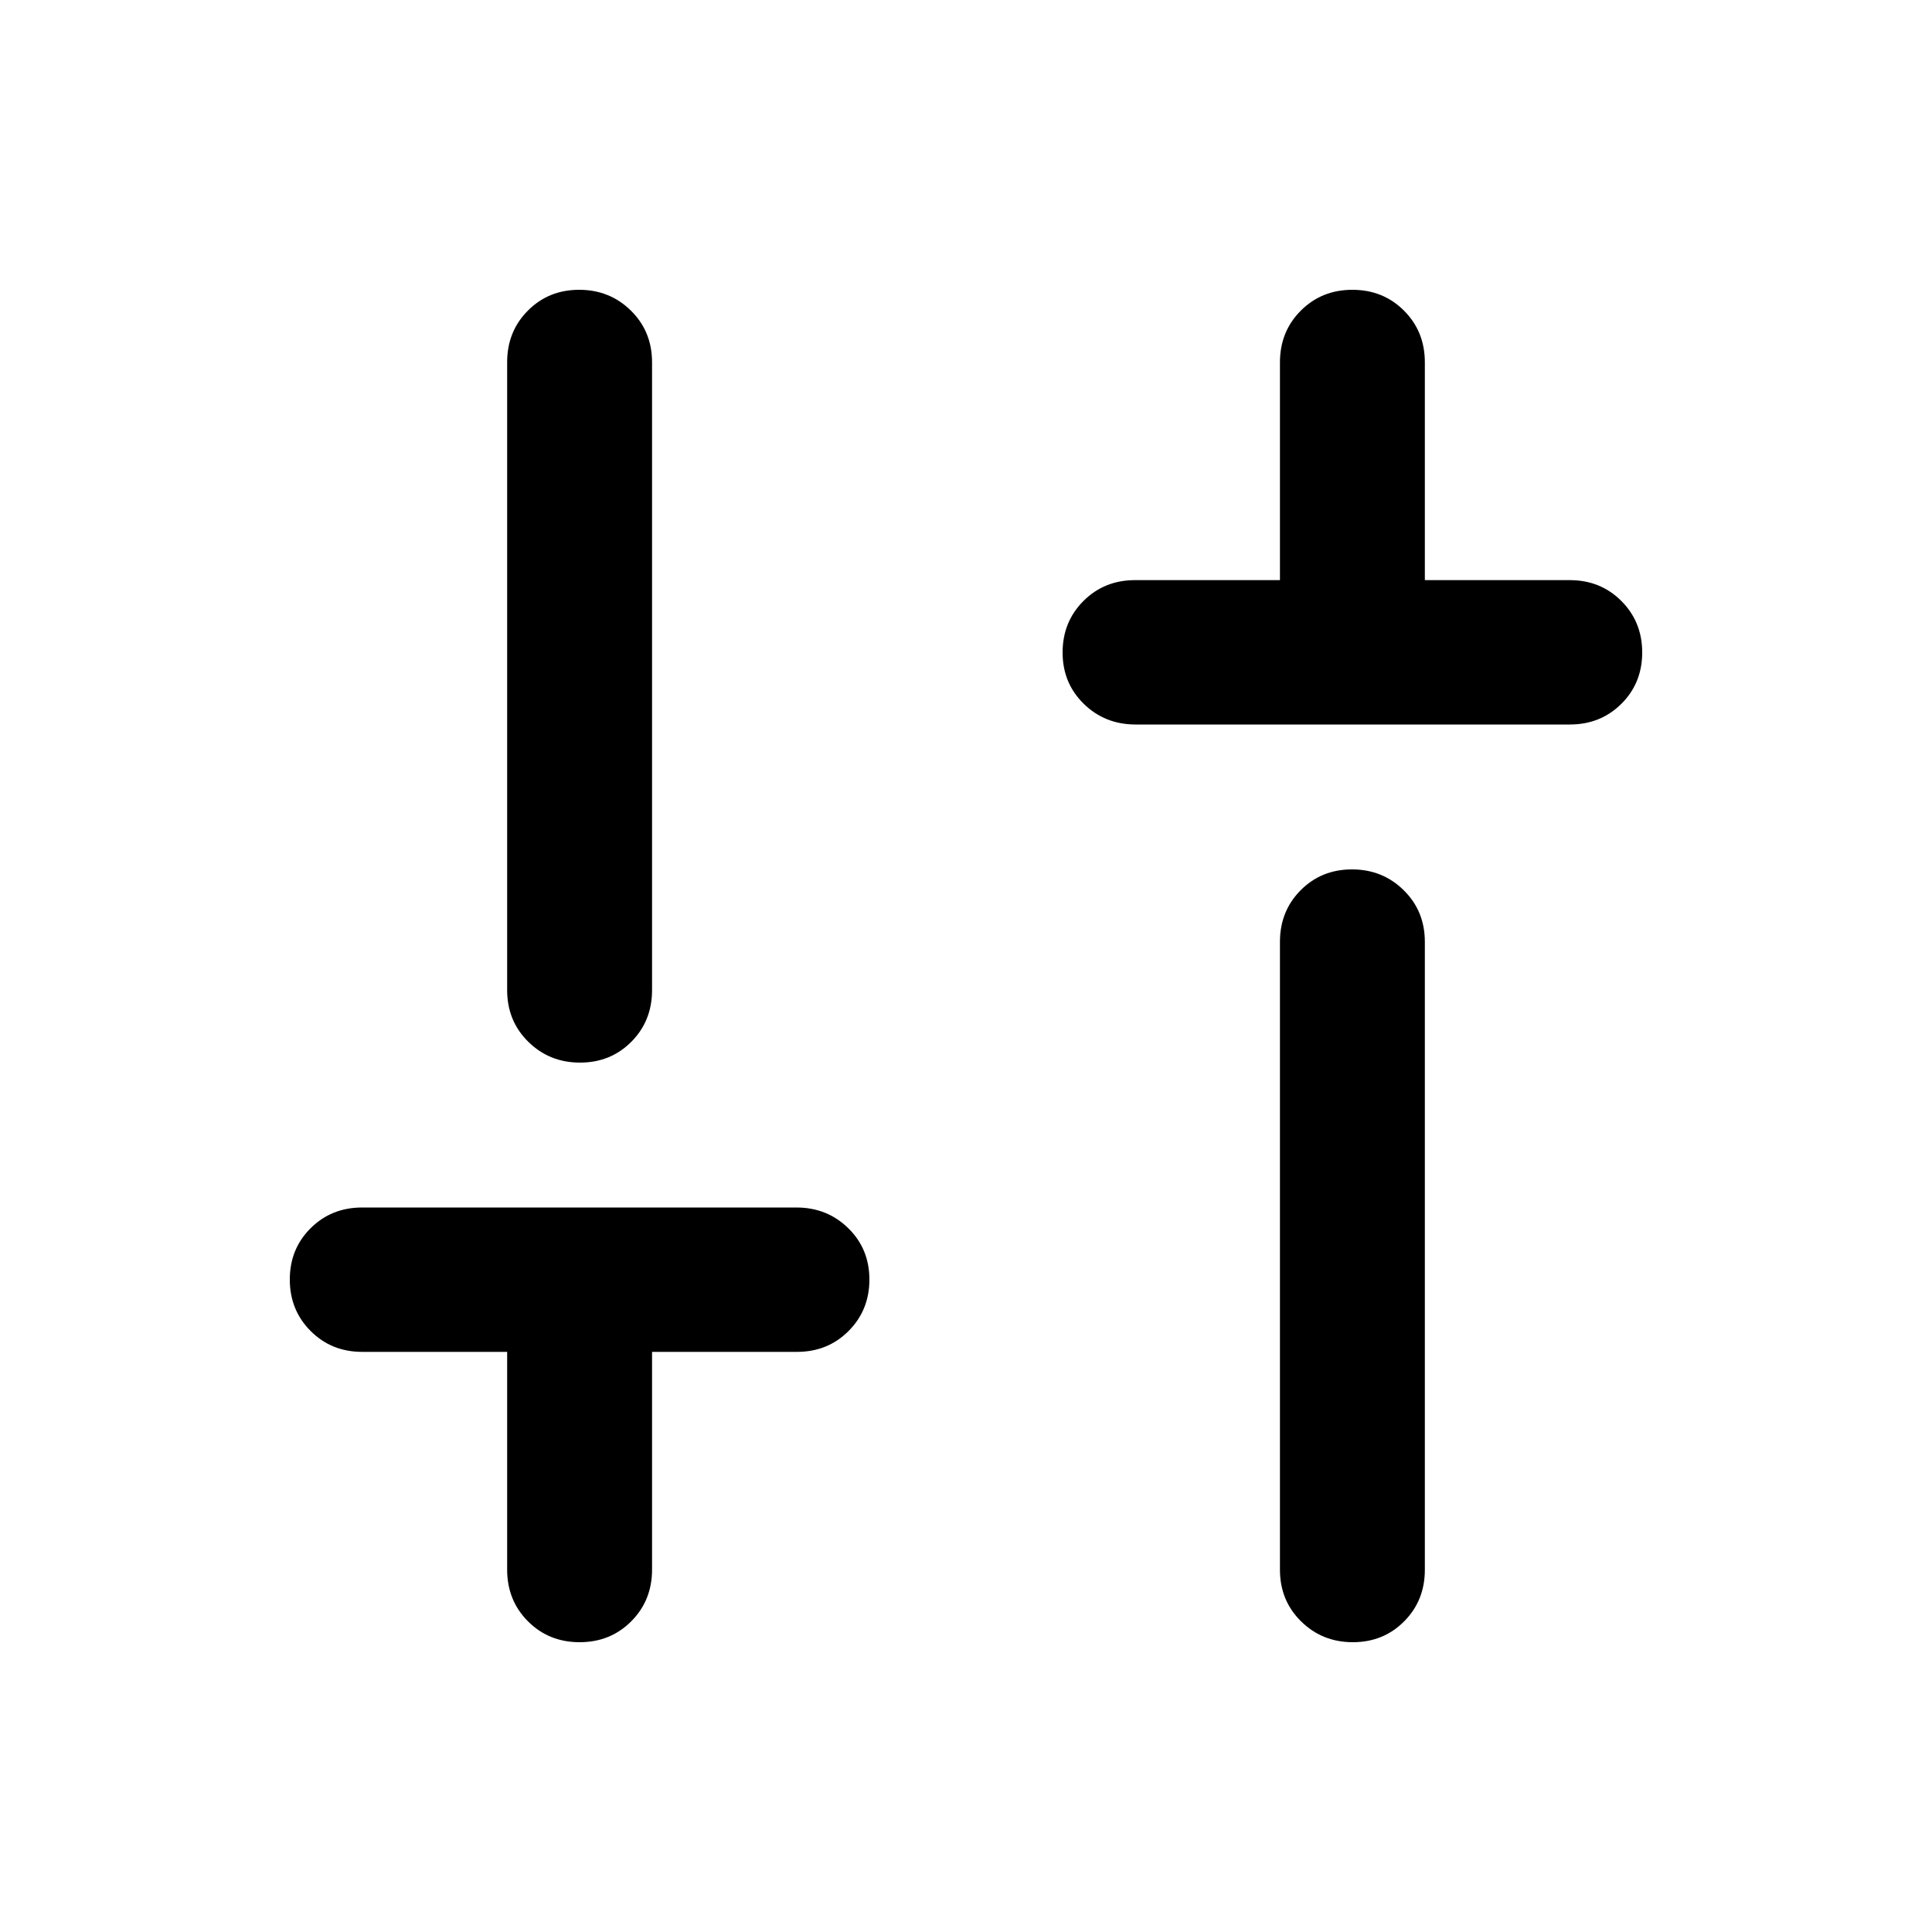 <svg xmlns="http://www.w3.org/2000/svg" height="20" viewBox="0 -960 960 960" width="20"><path d="M564.28-600q-15.28 0-25.78-10.29-10.5-10.29-10.5-25.5t10.35-25.58q10.35-10.37 25.65-10.37h72v-108.19q0-15.33 10.35-25.7T672-816q15.3 0 25.65 10.37Q708-795.26 708-779.93v108.19h72q15.3 0 25.65 10.37Q816-651 816-635.79q0 15.21-10.34 25.5T780.04-600H564.28Zm107.93 456q-15.21 0-25.71-10.35T636-180v-312q0-15.3 10.29-25.65Q656.58-528 671.79-528t25.71 10.35Q708-507.3 708-492v312q0 15.3-10.29 25.65Q687.42-144 672.21-144ZM288-144q-15.3 0-25.65-10.37Q252-164.74 252-180.07v-108.19h-72q-15.3 0-25.65-10.37Q144-309 144-324.21q0-15.21 10.34-25.5T179.96-360h215.76q15.28 0 25.78 10.29 10.5 10.29 10.5 25.5t-10.35 25.58Q411.3-288.26 396-288.26h-72v108.19q0 15.33-10.35 25.7T288-144Zm.21-288q-15.21 0-25.71-10.35T252-468v-312q0-15.3 10.29-25.65Q272.58-816 287.79-816t25.71 10.35Q324-795.3 324-780v312q0 15.3-10.29 25.65Q303.42-432 288.21-432Z"/></svg>